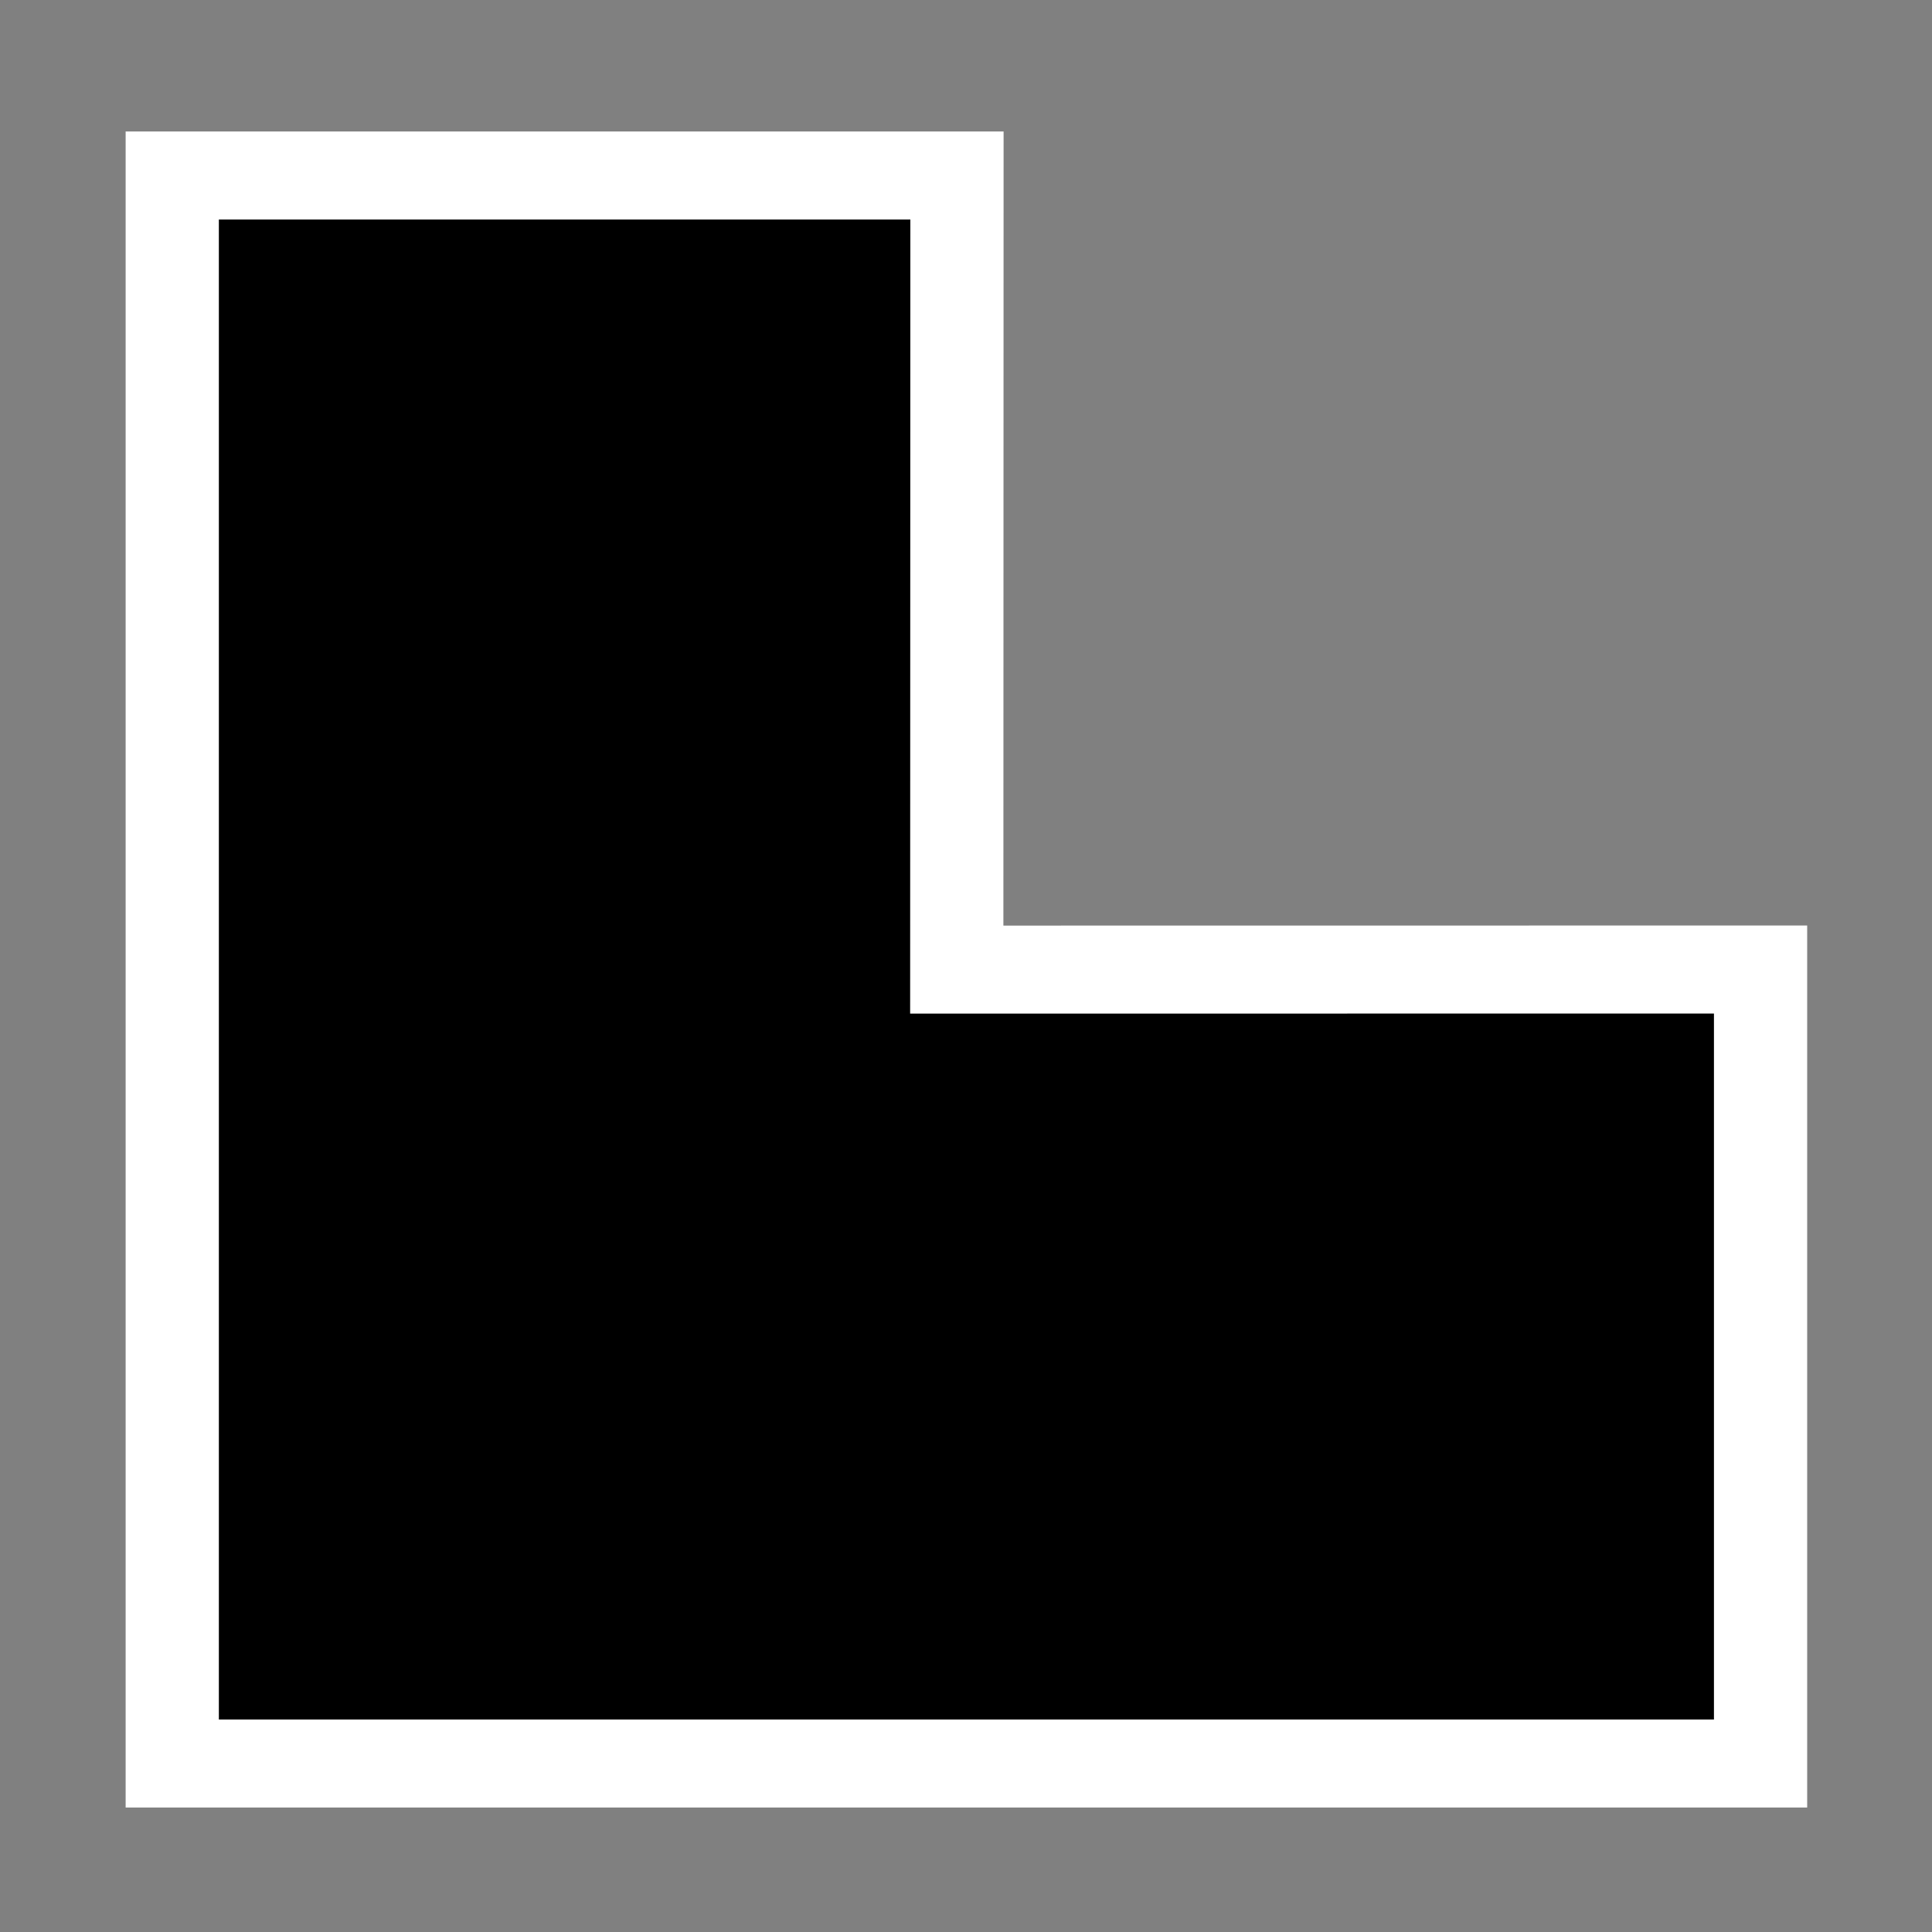 <?xml version="1.0" encoding="UTF-8" standalone="no"?>
<svg
   xmlns:dc="http://purl.org/dc/elements/1.1/"
   xmlns:cc="http://creativecommons.org/ns#"
   xmlns:rdf="http://www.w3.org/1999/02/22-rdf-syntax-ns#"
   xmlns:svg="http://www.w3.org/2000/svg"
   xmlns="http://www.w3.org/2000/svg"
   version="1.1"
   id="svg2"
   viewBox="0 0 128 128"
   height="128"
   width="128">
  <rect x="0" y="0" width="128" height="128" fill="#808080" stroke="none"/>
  <defs
     id="defs4" />
  <g
     transform="matrix(1.238,0,0,1.169,-7.158,-1101.683)"
     id="layer1"
     style="stroke:#ffffff;stroke-width:4.989;stroke-miterlimit:4;stroke-dasharray:none;stroke-opacity:1">
    <path
       id="rect3338"
       d="m 15,952.362 h 41.995 l -0.011,45.005 43.016,-0.005 v 45 h -85 z"
       style="color:#000000;display:inline;overflow:visible;visibility:visible;opacity:1;fill:#000000;fill-opacity:1;fill-rule:nonzero;stroke:#ffffff;stroke-width:4.989;stroke-linecap:round;stroke-linejoin:miter;stroke-miterlimit:4;stroke-dasharray:none;stroke-dashoffset:0;stroke-opacity:1;marker:none;enable-background:accumulate" />
  </g>
</svg>

